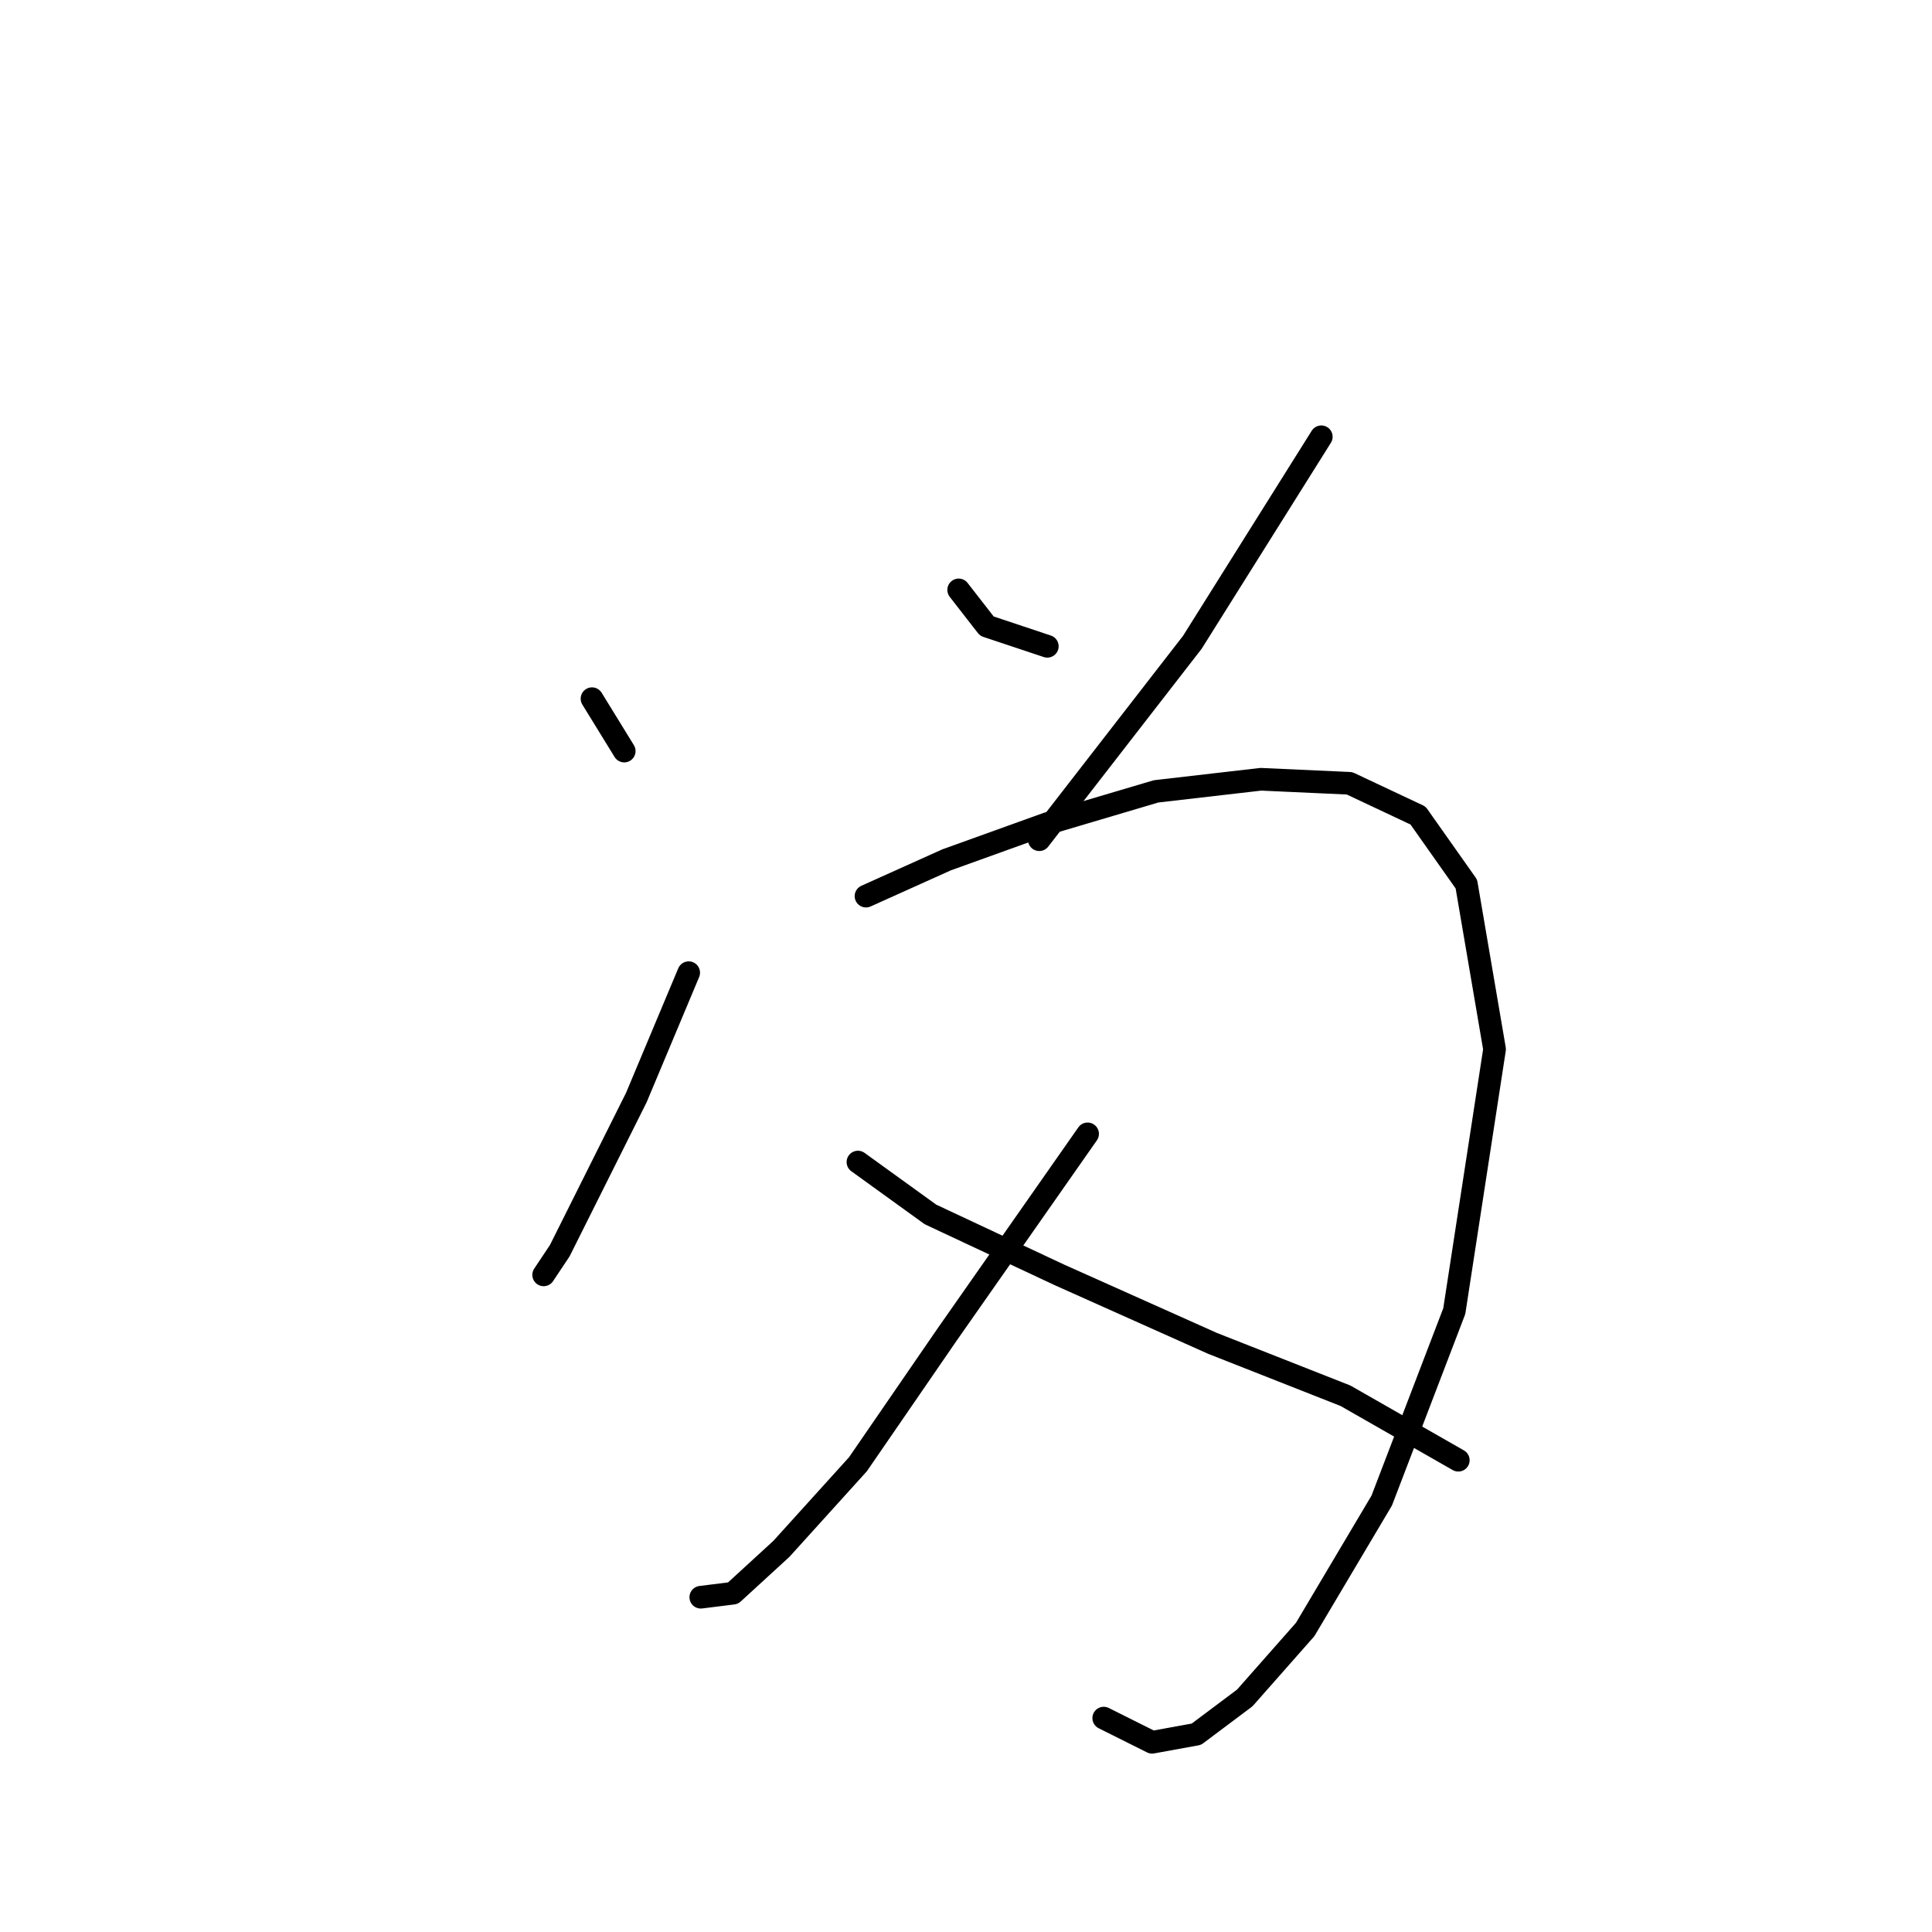 <?xml version="1.0" standalone="no"?>
    <svg width="256" height="256" xmlns="http://www.w3.org/2000/svg" version="1.1">
    <polyline stroke="black" stroke-width="3" stroke-linecap="round" fill="transparent" stroke-linejoin="round" points="78.443 92.579 82.714 99.52 82.714 99.52 " />
        <polyline stroke="black" stroke-width="3" stroke-linecap="round" fill="transparent" stroke-linejoin="round" points="127.029 78.164 130.766 82.969 138.775 85.638 138.775 85.638 " />
        <polyline stroke="black" stroke-width="3" stroke-linecap="round" fill="transparent" stroke-linejoin="round" points="175.08 57.875 157.995 85.104 137.707 111.266 137.707 111.266 " />
        <polyline stroke="black" stroke-width="3" stroke-linecap="round" fill="transparent" stroke-linejoin="round" points="91.257 128.885 84.316 145.436 77.909 158.25 74.172 165.724 72.036 168.928 72.036 168.928 " />
        <polyline stroke="black" stroke-width="3" stroke-linecap="round" fill="transparent" stroke-linejoin="round" points="114.749 118.741 125.427 113.935 138.775 109.13 153.19 104.859 167.072 103.257 178.818 103.791 187.894 108.062 194.301 117.139 198.038 139.029 192.699 173.733 183.089 198.827 172.945 215.912 164.936 224.988 158.529 229.793 152.656 230.861 146.249 227.658 146.249 227.658 " />
        <polyline stroke="black" stroke-width="3" stroke-linecap="round" fill="transparent" stroke-linejoin="round" points="144.114 150.241 125.427 176.937 113.681 194.022 103.537 205.234 97.13 211.107 92.858 211.641 92.858 211.641 " />
        <polyline stroke="black" stroke-width="3" stroke-linecap="round" fill="transparent" stroke-linejoin="round" points="113.681 153.978 123.291 160.919 140.376 168.928 160.665 178.004 178.284 184.945 193.233 193.488 193.233 193.488 " />
        </svg>